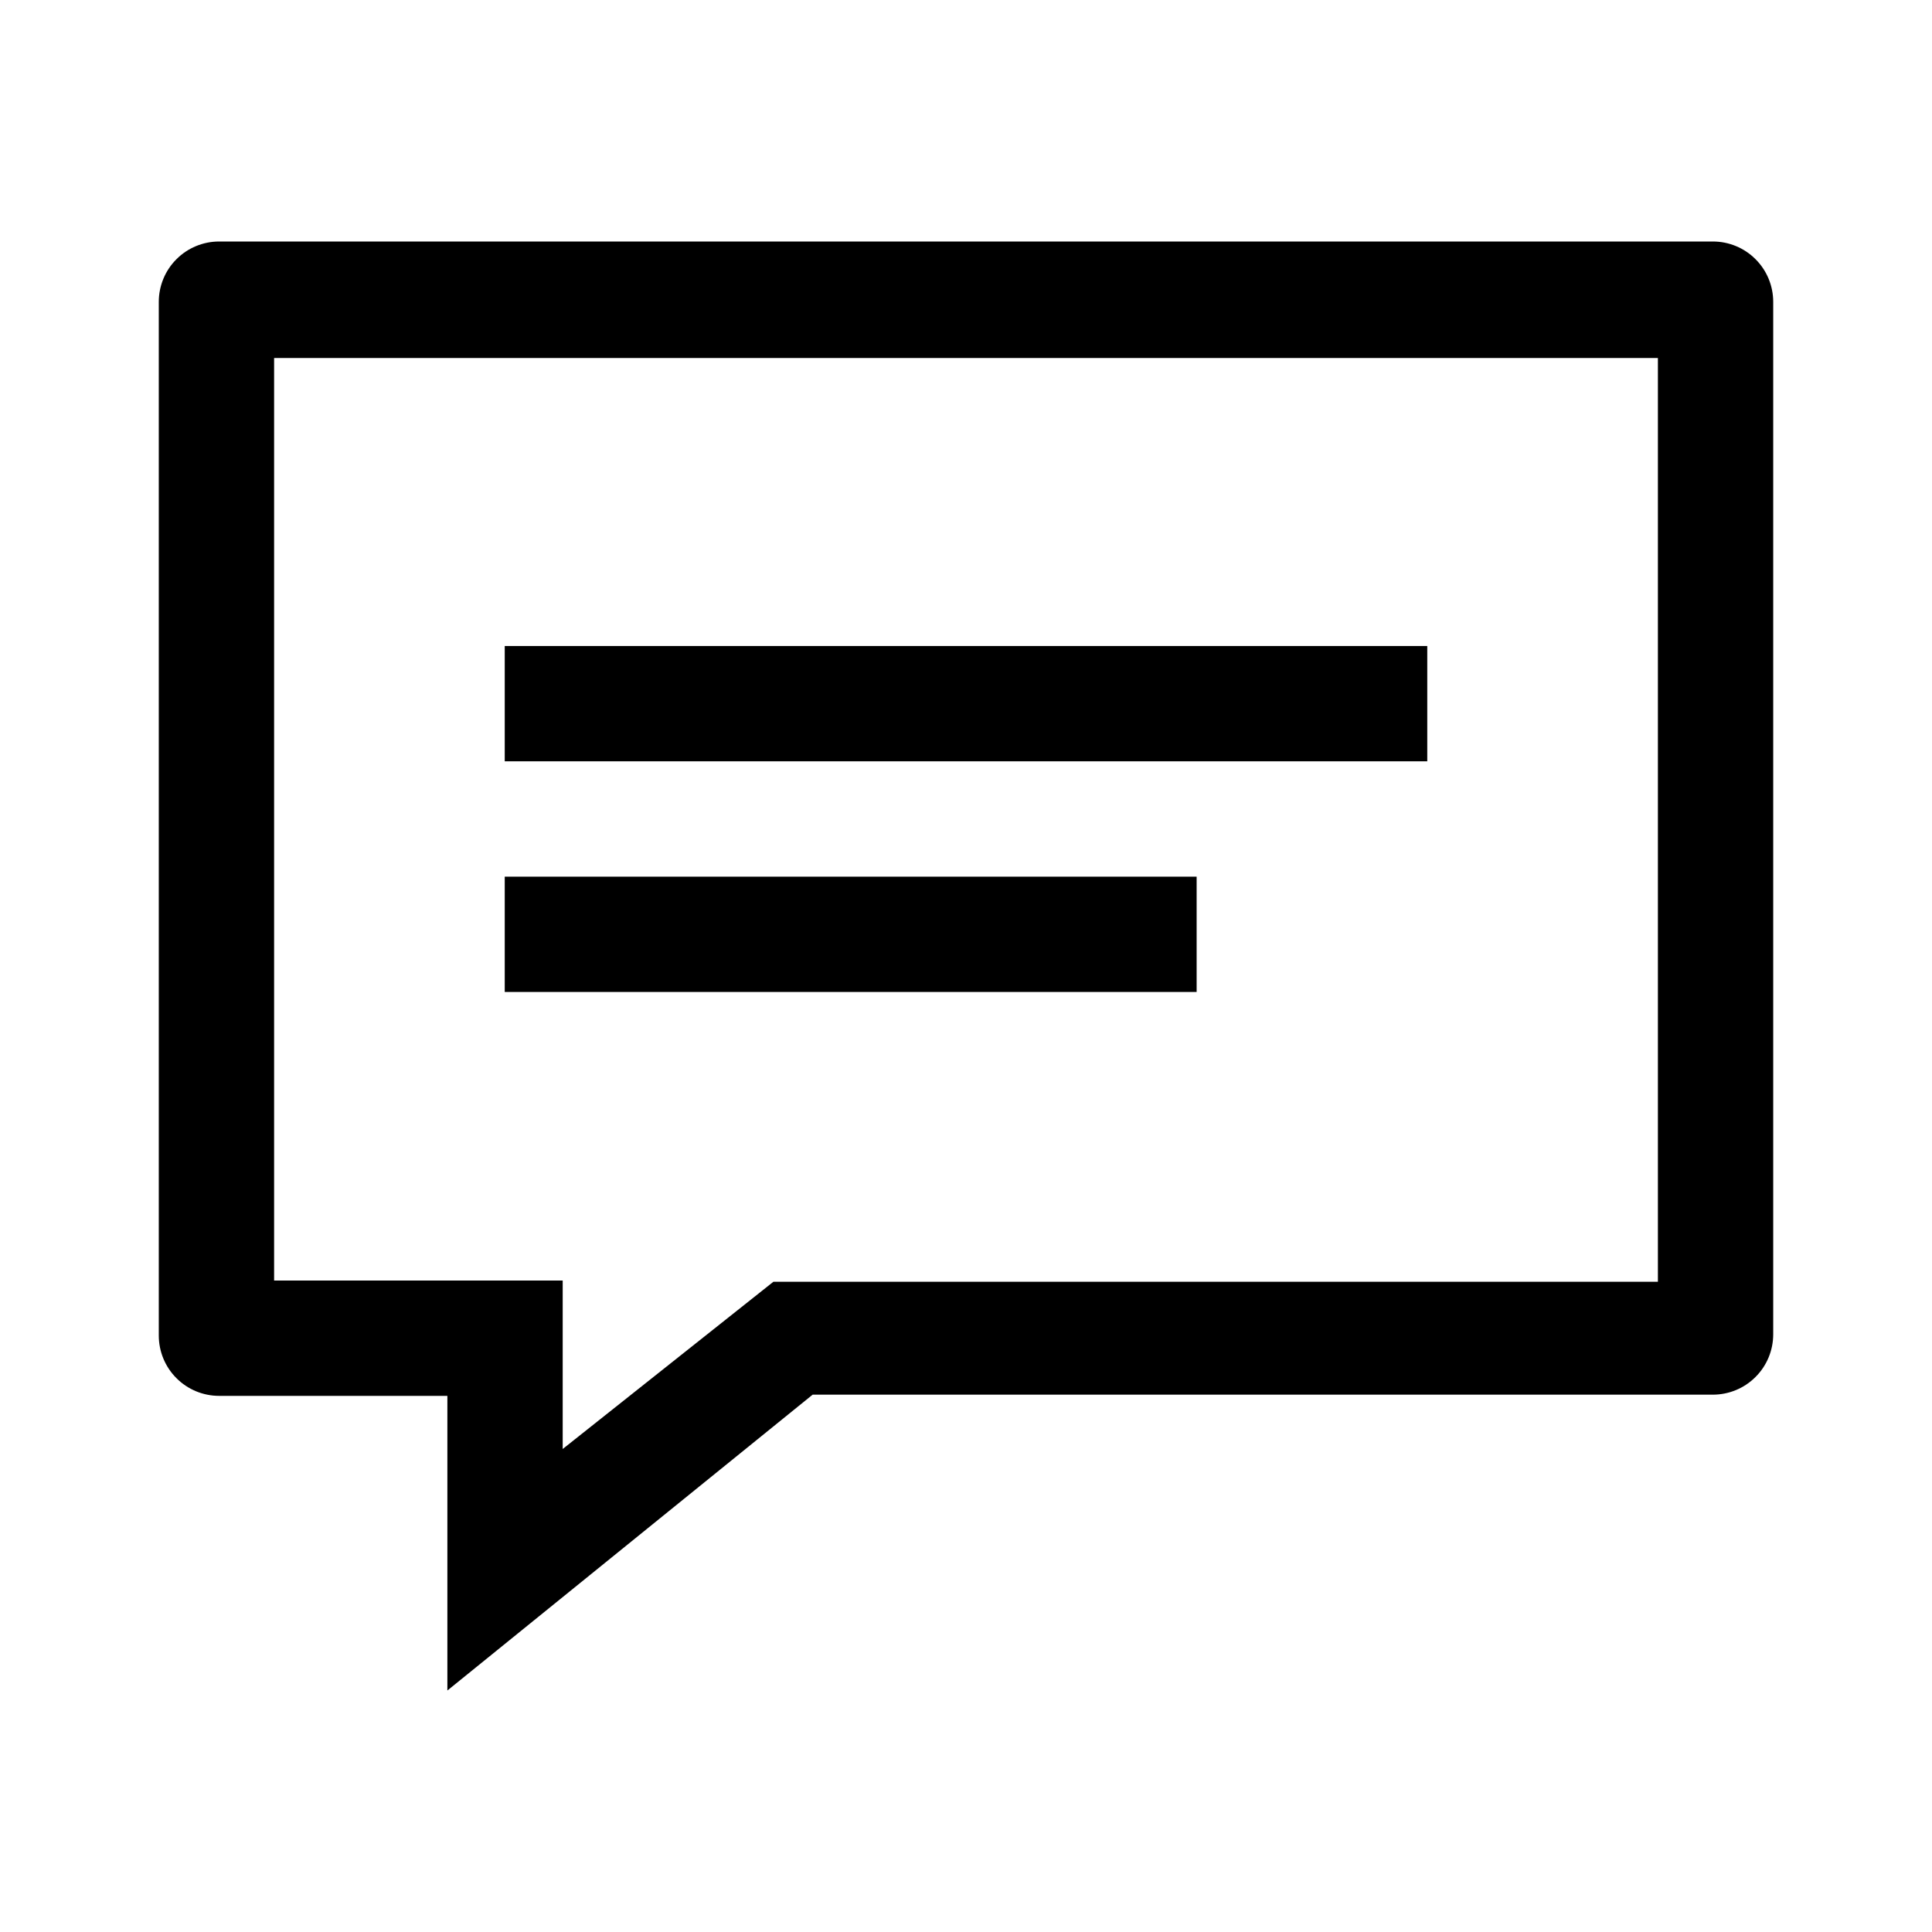 <svg width="32" height="32" viewBox="0 0 32 32" xmlns="http://www.w3.org/2000/svg">
<g>
<path d="M29.37 5V22.1C29.37 22.365 29.265 22.62 29.077 22.807C28.89 22.995 28.635 23.1 28.37 23.1H13.46L7.41 28V23.12H3.63C3.365 23.12 3.11 23.015 2.923 22.827C2.735 22.64 2.63 22.385 2.63 22.12V5C2.63 4.735 2.735 4.48 2.923 4.293C3.11 4.105 3.365 4 3.63 4H28.37C28.635 4 28.89 4.105 29.077 4.293C29.265 4.48 29.37 4.735 29.37 5ZM4.54 21.21H9.32V24L12.81 21.23H27.46V5.93H4.54V21.21ZM23.64 10.7V12.61H8.36V10.7H23.64ZM19.82 14.52V16.43H8.36V14.52H19.82Z"/>
</g>
</svg>
